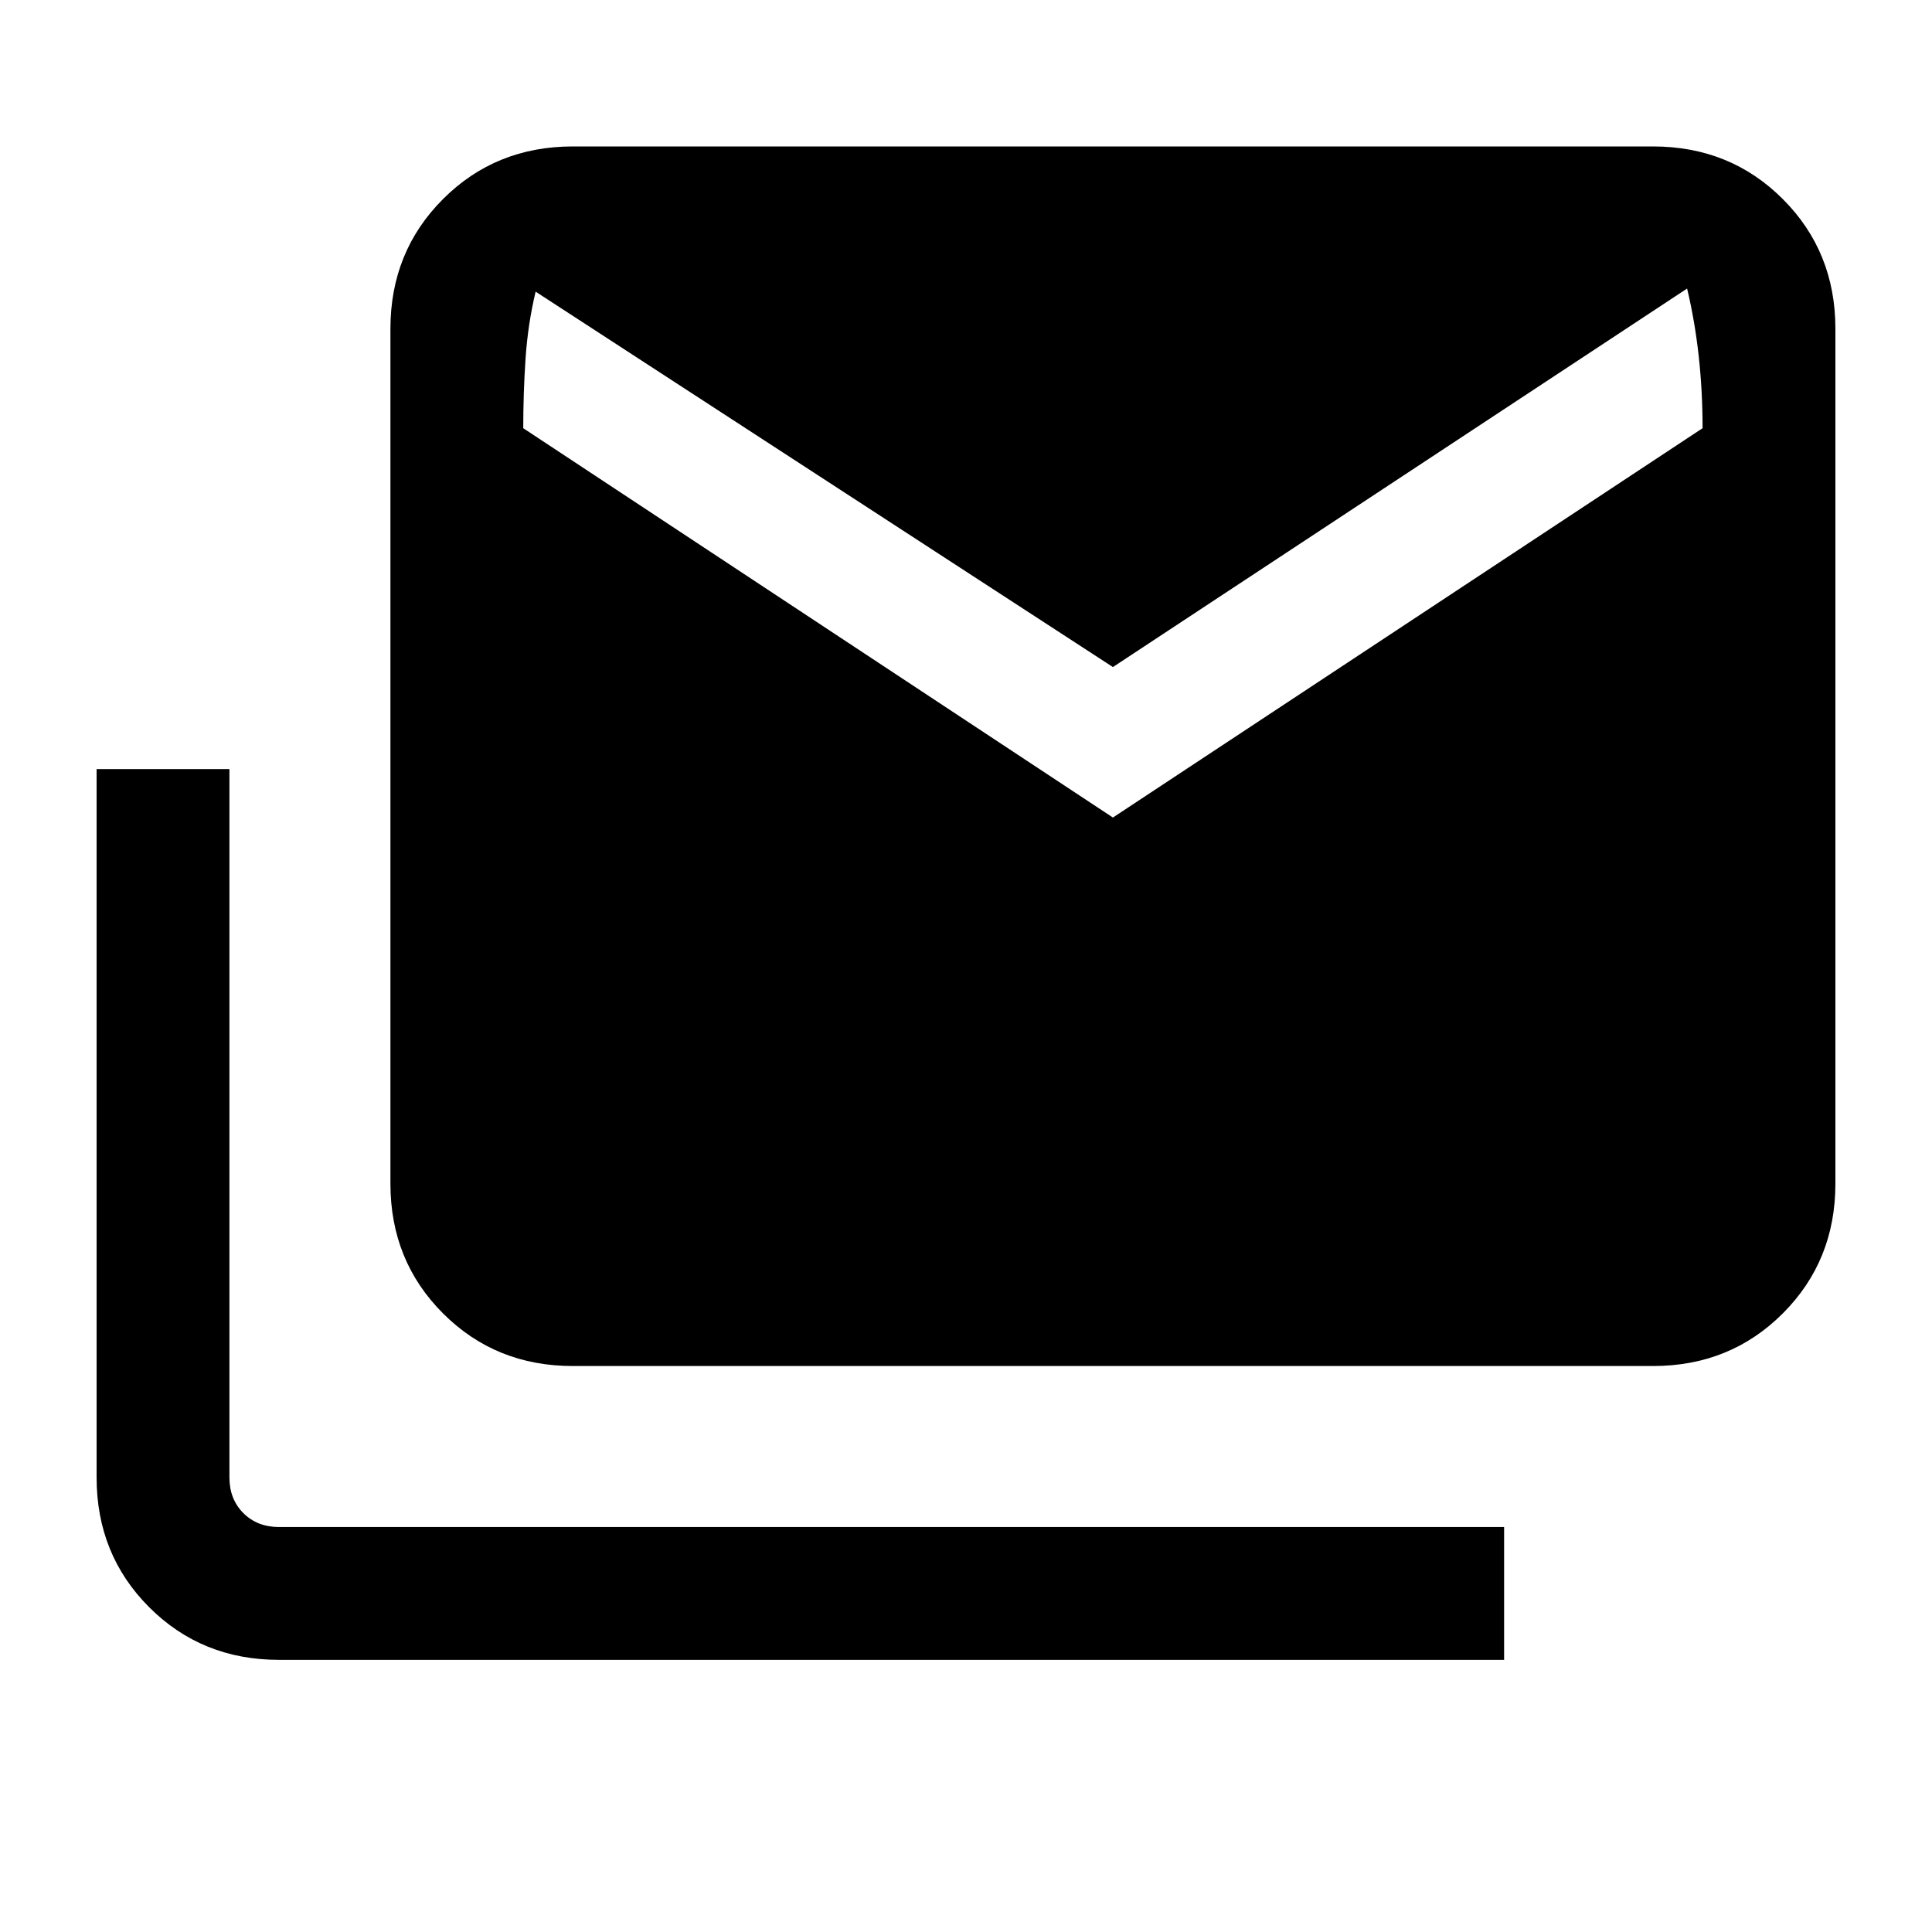 <svg xmlns="http://www.w3.org/2000/svg" height="24" viewBox="0 -960 960 960" width="24"><path d="M138.62-135.23q-38.35 0-64.48-26.14Q48-187.51 48-225.85v-352h66v352q0 10.77 6.92 17.7 6.93 6.92 17.7 6.92h608.76v66H138.62Zm146-146q-38.34 0-64.48-26.14T194-371.85v-424.77q0-38.34 26.14-64.47 26.14-26.14 64.48-26.14h536.76q38.35 0 64.48 26.14Q912-834.96 912-796.62v424.77q0 38.34-26.14 64.48-26.13 26.14-64.48 26.14H284.62ZM553-553.77l293-193.46q0-18.37-1.92-35.85-1.93-17.47-5.77-33.54L553-628.54 266.15-815.08q-3.84 16.07-5 33.16-1.15 17.09-1.15 34.69l293 193.46Z"/></svg>